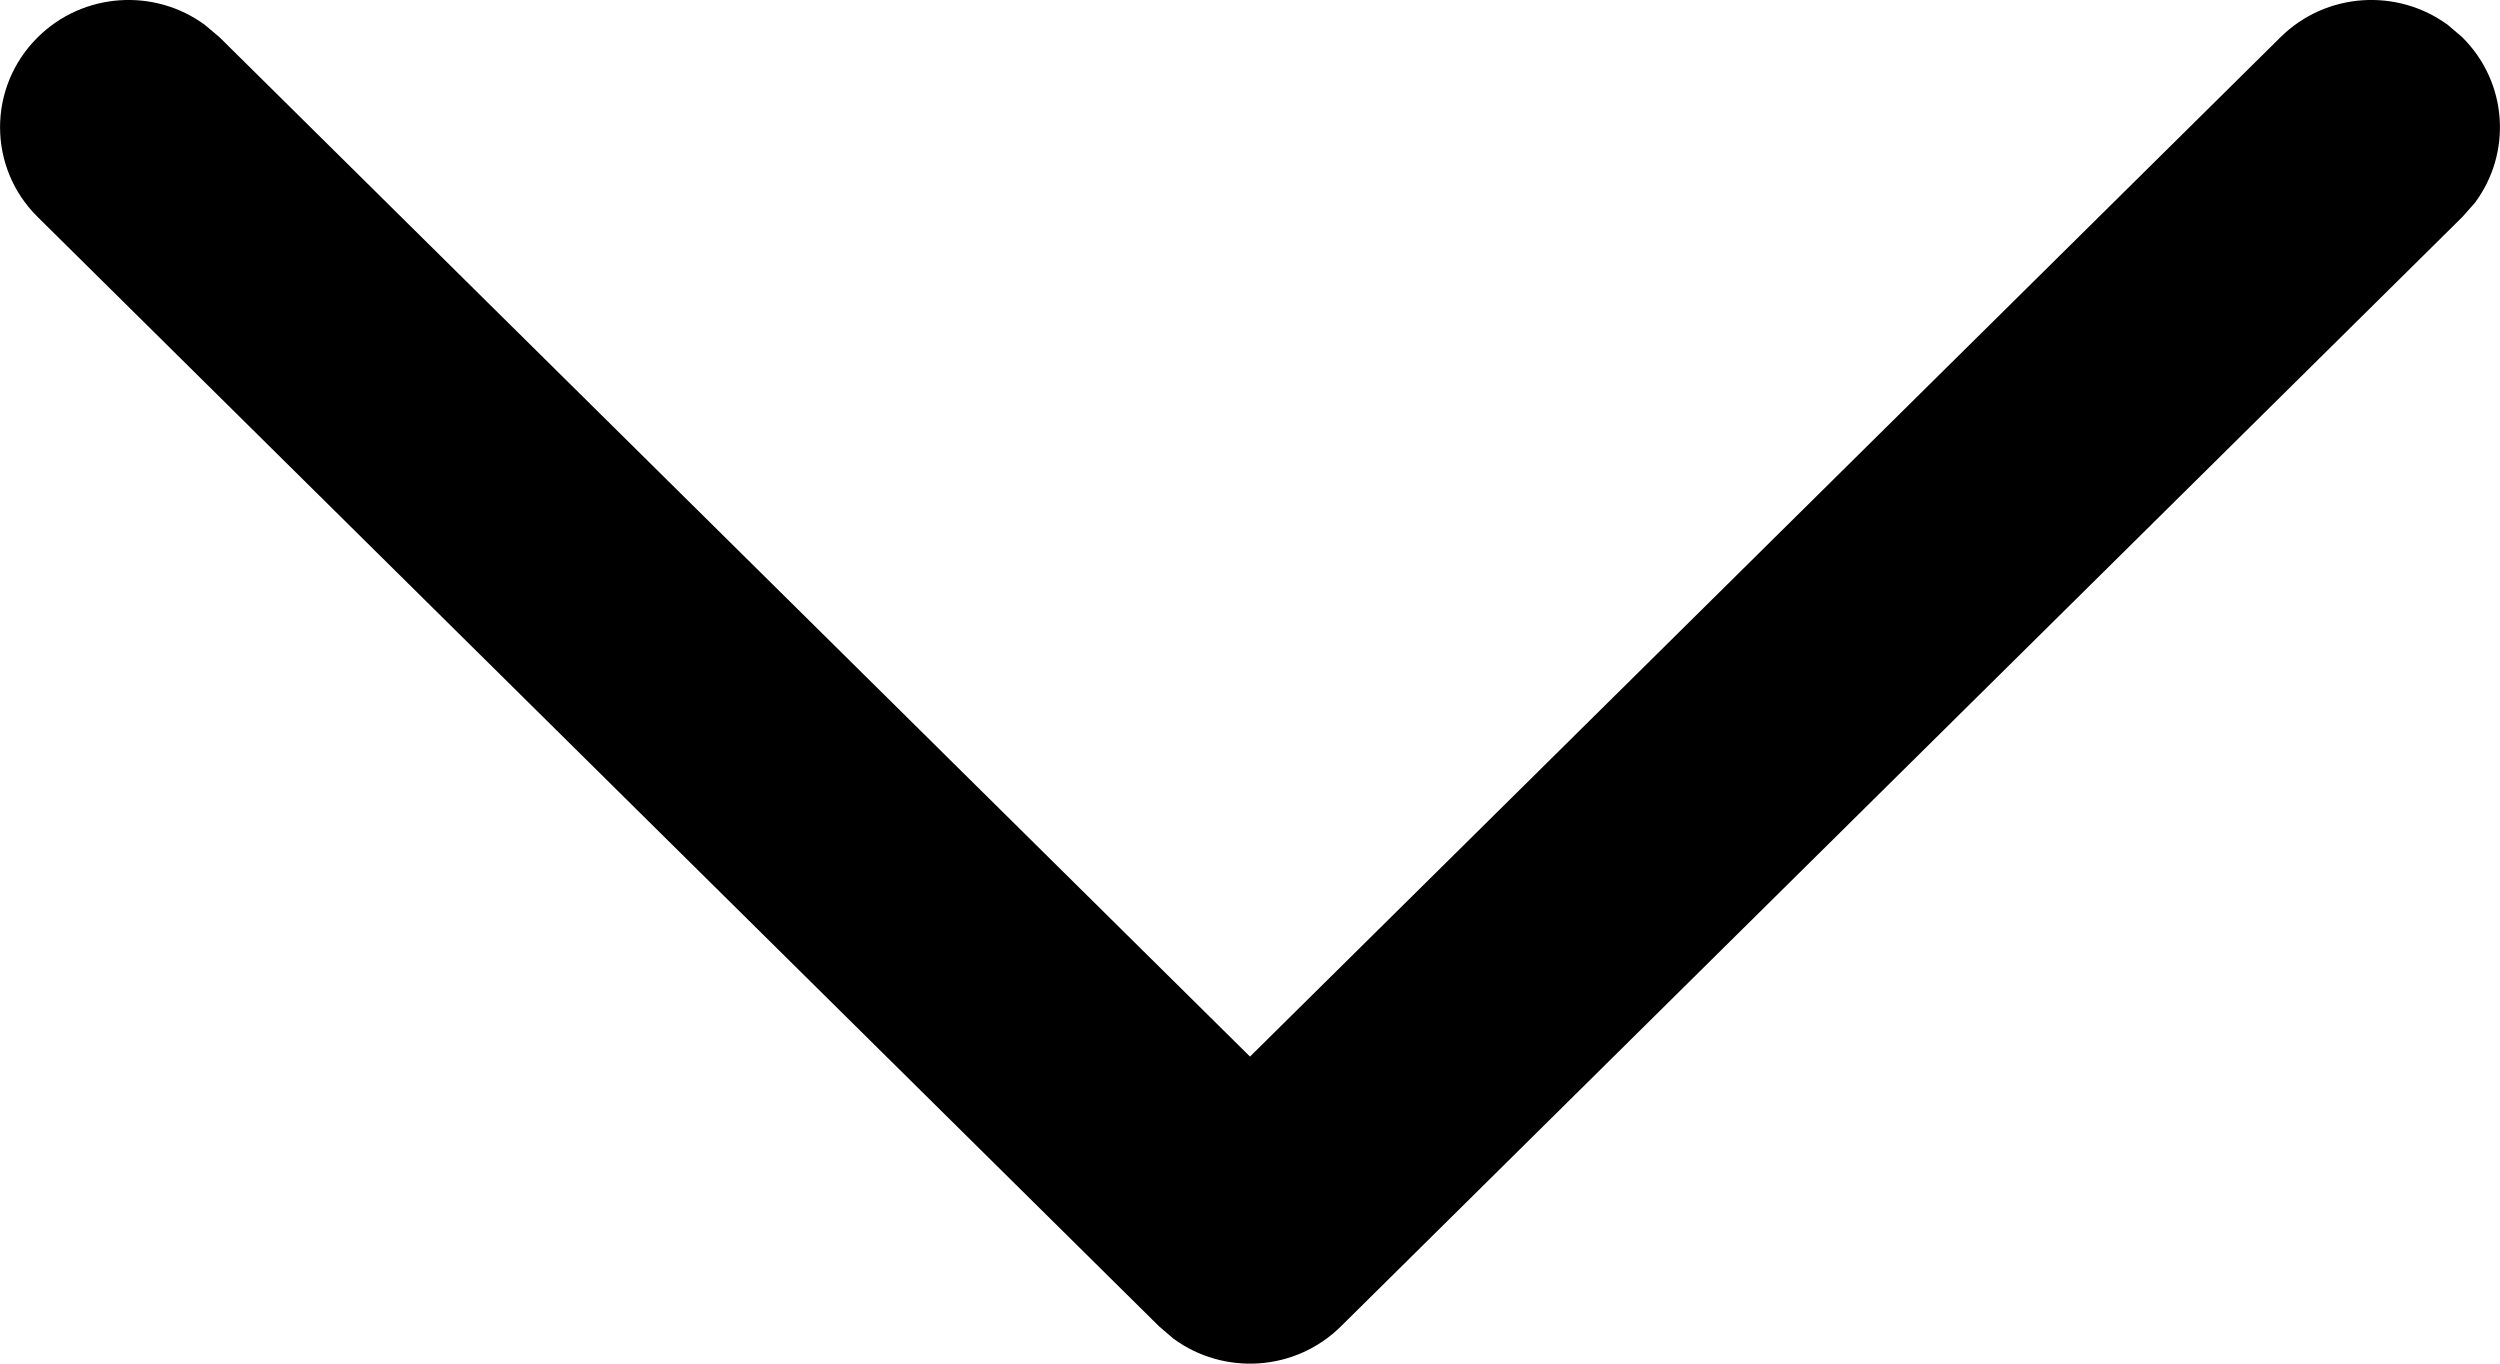 <svg width="11" height="6" viewBox="0 0 11 6" fill="none" xmlns="http://www.w3.org/2000/svg">
<path d="M0.166 0.164C0.367 -0.035 0.681 -0.053 0.902 0.11L0.966 0.164L5.5 4.649L10.034 0.164C10.235 -0.035 10.549 -0.053 10.771 0.11L10.834 0.164C11.035 0.363 11.053 0.674 10.889 0.893L10.834 0.955L5.9 5.836C5.699 6.035 5.385 6.053 5.163 5.89L5.1 5.836L0.166 0.955C-0.055 0.737 -0.055 0.383 0.166 0.164Z" fill="#000"/>
</svg>
